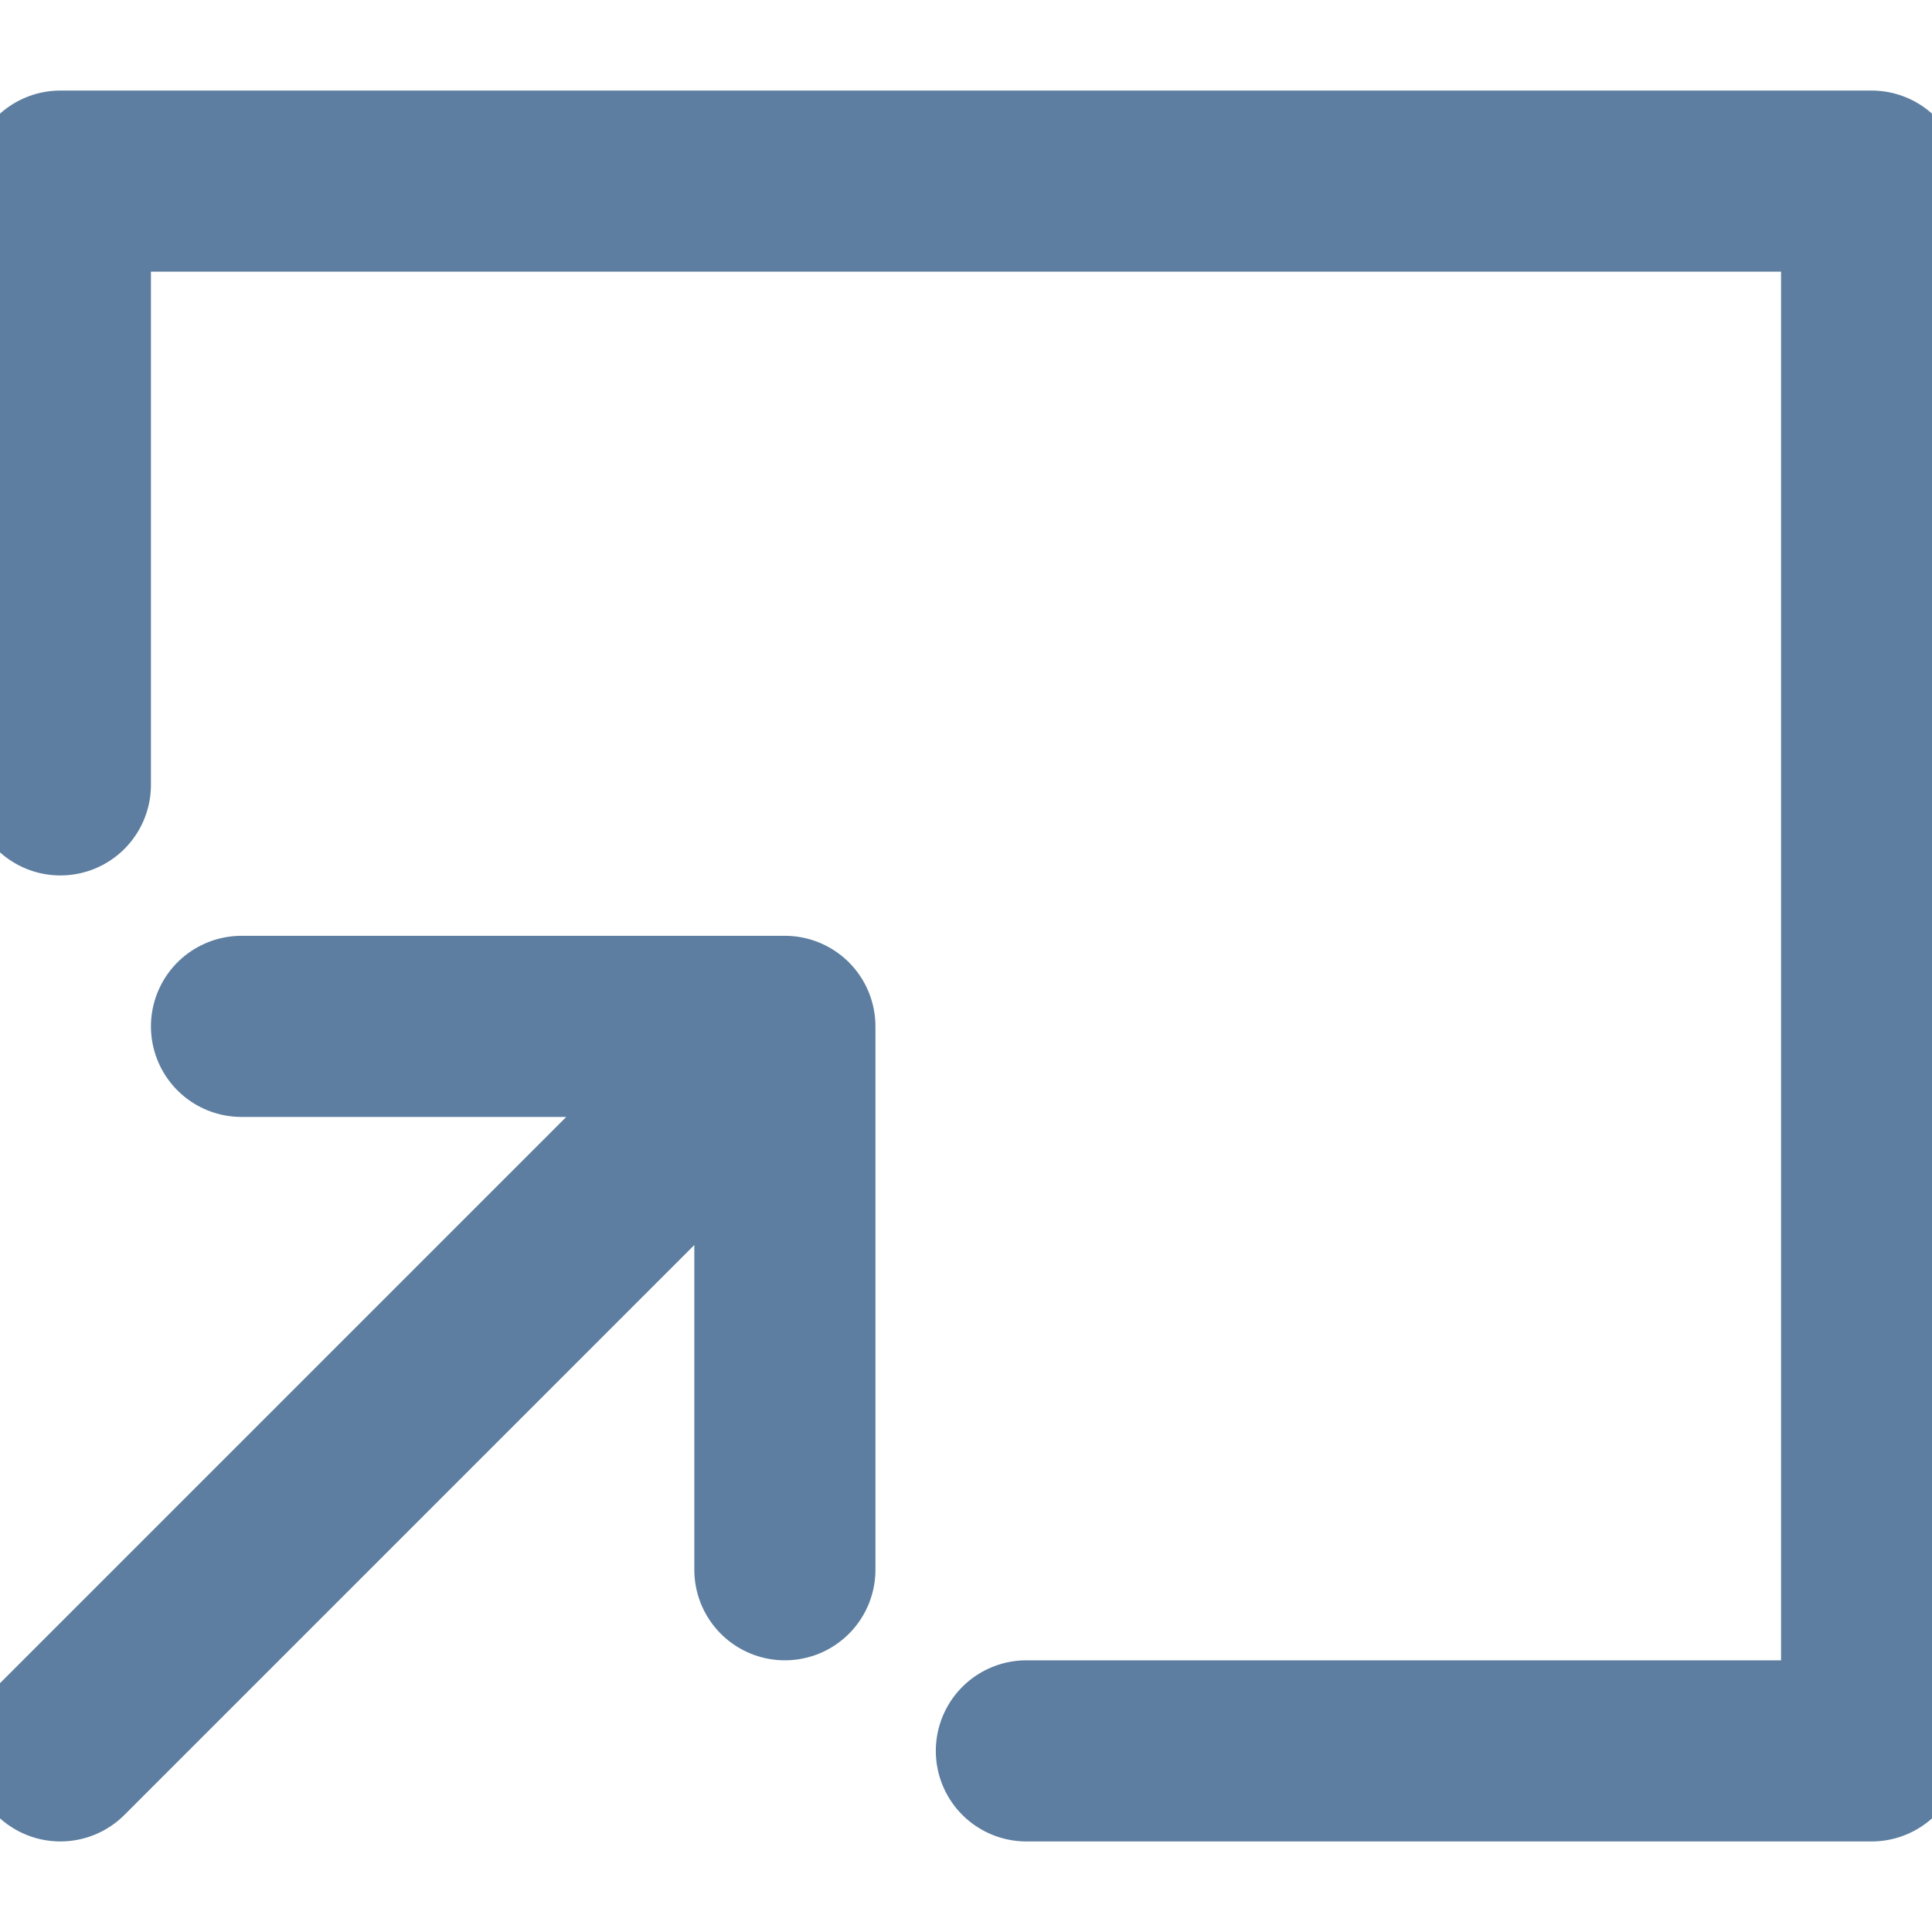 <svg width="16" height="16" viewBox="0 0 16 16" fill="none" xmlns="http://www.w3.org/2000/svg">
    <g clip-path="url(#clip0)">
        <path d="M8.5 14.5H15.5V1.5H0.5V6.5" stroke="#5D7EA0" stroke-width="1.5" stroke-miterlimit="10" stroke-linecap="round" stroke-linejoin="round"/>
        <path d="M6.5 13V8.5M6.5 8.5H2M6.5 8.5L0.5 14.5" stroke="#5D7EA0" stroke-width="1.5" stroke-miterlimit="10" stroke-linecap="round" stroke-linejoin="round"/>
    </g>
    <defs>
        <clipPath id="clip0">
            <rect width="16" height="16" fill="white"/>
        </clipPath>
    </defs>
</svg>
